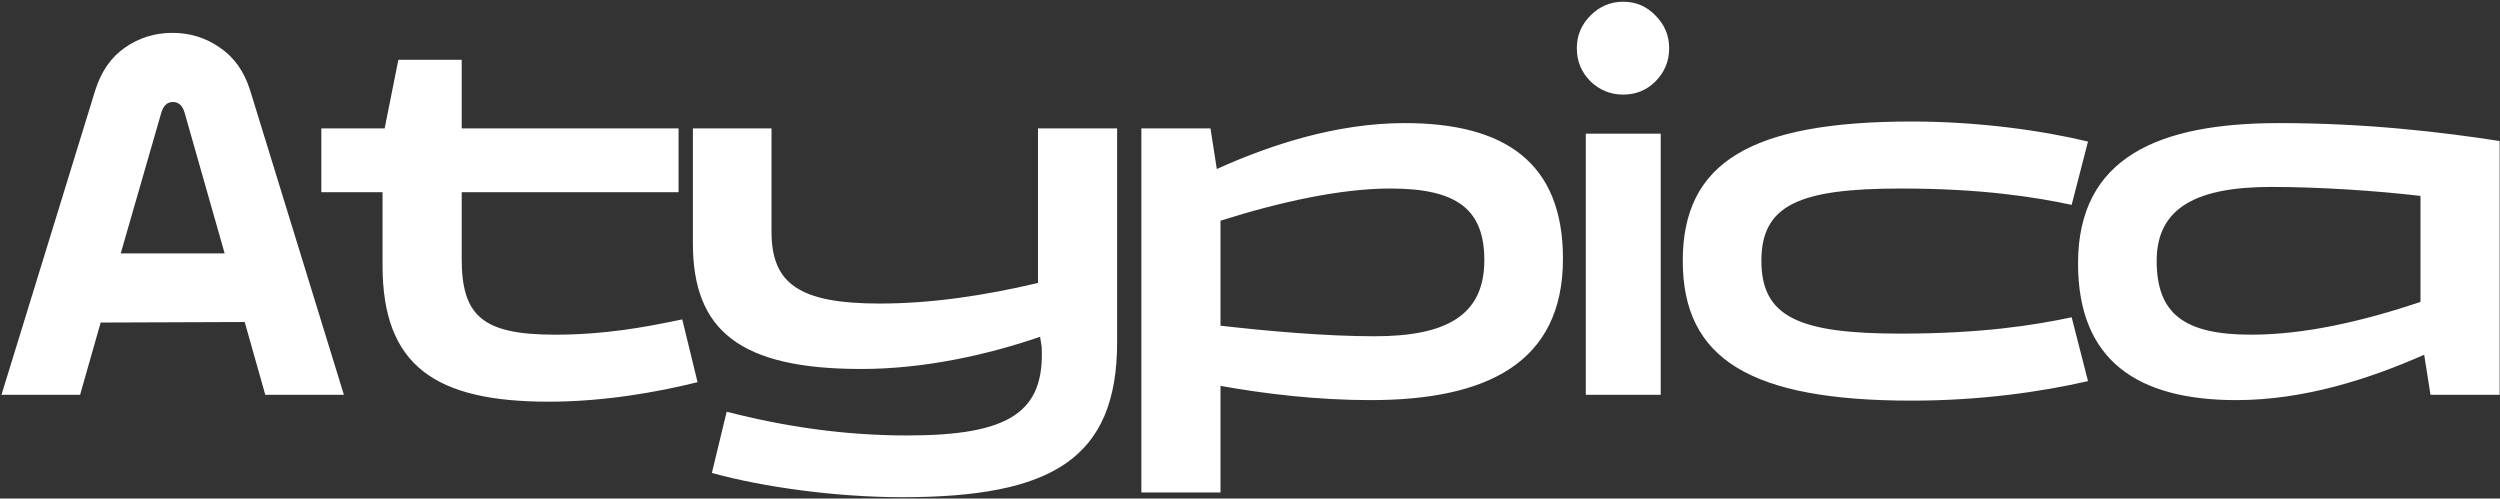 <svg width="1374" height="274" viewBox="0 0 1374 274" fill="none" xmlns="http://www.w3.org/2000/svg">
<rect x="0" y="0" width="1374" height="274" fill="#333333" stroke="none"/>
<path d="M0.803 217L52.423 49.38C55.71 39.133 61.123 31.4 68.663 26.18C76.396 20.767 85.096 18.06 94.763 18.06C104.43 18.06 113.13 20.767 120.863 26.18C128.596 31.4 134.106 39.133 137.393 49.38L189.013 217H145.803L134.493 176.98L55.323 177.27L44.013 217H0.803ZM88.673 61.85L66.343 139.28H123.473L101.433 61.85C100.273 57.983 98.146 56.05 95.053 56.05C91.96 56.05 89.833 57.983 88.673 61.85ZM210.247 145.95V105.64H176.607V70.55H211.407L218.947 32.85H253.747V70.55H372.937V105.64H253.747V142.18C253.747 173.79 265.347 183.94 305.077 183.94C332.337 183.94 354.377 179.88 374.967 175.53L383.377 210.04C361.337 215.55 331.757 220.77 301.597 220.77C239.247 220.77 210.247 201.05 210.247 145.95ZM380.814 133.77V70.55H424.024V127.39C424.024 155.81 439.104 166.83 483.474 166.83C511.894 166.83 540.894 162.48 570.474 155.52V70.55H613.974V188C613.974 252.38 577.724 273.26 495.944 273.26C459.694 273.26 419.384 267.75 391.254 259.92L399.374 226.28C430.984 234.4 463.754 239.33 498.554 239.33C554.814 239.33 574.244 226.57 572.504 190.61L571.634 185.1C542.924 194.96 508.124 202.79 473.324 202.79C406.624 202.79 380.814 181.62 380.814 133.77ZM670.791 270.65H627.291V70.55H665.281L668.761 92.88C698.341 79.54 734.591 67.65 772.001 67.65C826.811 67.65 859.001 89.11 859.001 142.18C859.001 199.6 816.951 219.9 753.151 219.9C723.861 219.9 694.861 216.42 670.791 212.07V270.65ZM764.171 103.61C736.911 103.61 703.851 110.86 670.791 121.3V179.01C696.311 181.91 728.211 184.81 755.471 184.81C794.621 184.81 815.792 173.5 815.792 143.05C815.792 115.21 801.002 103.61 764.171 103.61ZM909.831 44.74C904.997 49.573 899.101 51.99 892.141 51.99C885.181 51.99 879.187 49.573 874.161 44.74C869.134 39.713 866.621 33.623 866.621 26.47C866.621 19.51 869.134 13.517 874.161 8.49C879.187 3.463 885.181 0.95 892.141 0.95C899.101 0.95 904.997 3.463 909.831 8.49C914.857 13.517 917.371 19.51 917.371 26.47C917.371 33.623 914.857 39.713 909.831 44.74ZM871.551 73.45H912.731V217H871.551V73.45ZM924.847 143.34C924.847 89.4 961.967 66.78 1050.71 66.78C1087.25 66.78 1122.34 71.71 1147.57 77.8L1138.58 112.6C1118.28 108.25 1088.99 103.61 1044.62 103.61C988.937 103.61 968.057 112.6 968.057 143.34C968.057 174.37 988.937 183.36 1044.62 183.36C1088.99 183.36 1118.28 178.72 1138.58 174.37L1147.57 209.46C1122.34 215.26 1088.7 220.19 1050.71 220.19C961.967 220.19 924.847 197.28 924.847 143.34ZM1373.8 77.51V217H1335.81L1332.33 194.96C1302.17 208.3 1266.21 219.9 1229.09 219.9C1175.15 219.9 1142.09 198.44 1142.09 144.79C1142.09 86.21 1186.75 67.65 1252.58 67.65C1300.43 67.65 1342.19 72.58 1373.8 77.51ZM1185.3 143.34C1185.3 172.63 1200.67 183.94 1237.21 183.94C1266.5 183.94 1298.11 176.69 1330.3 165.96V107.67C1305.36 104.77 1274.62 102.74 1248.23 102.74C1207.92 102.74 1185.3 113.76 1185.3 143.34Z" fill="white"/>
</svg>
